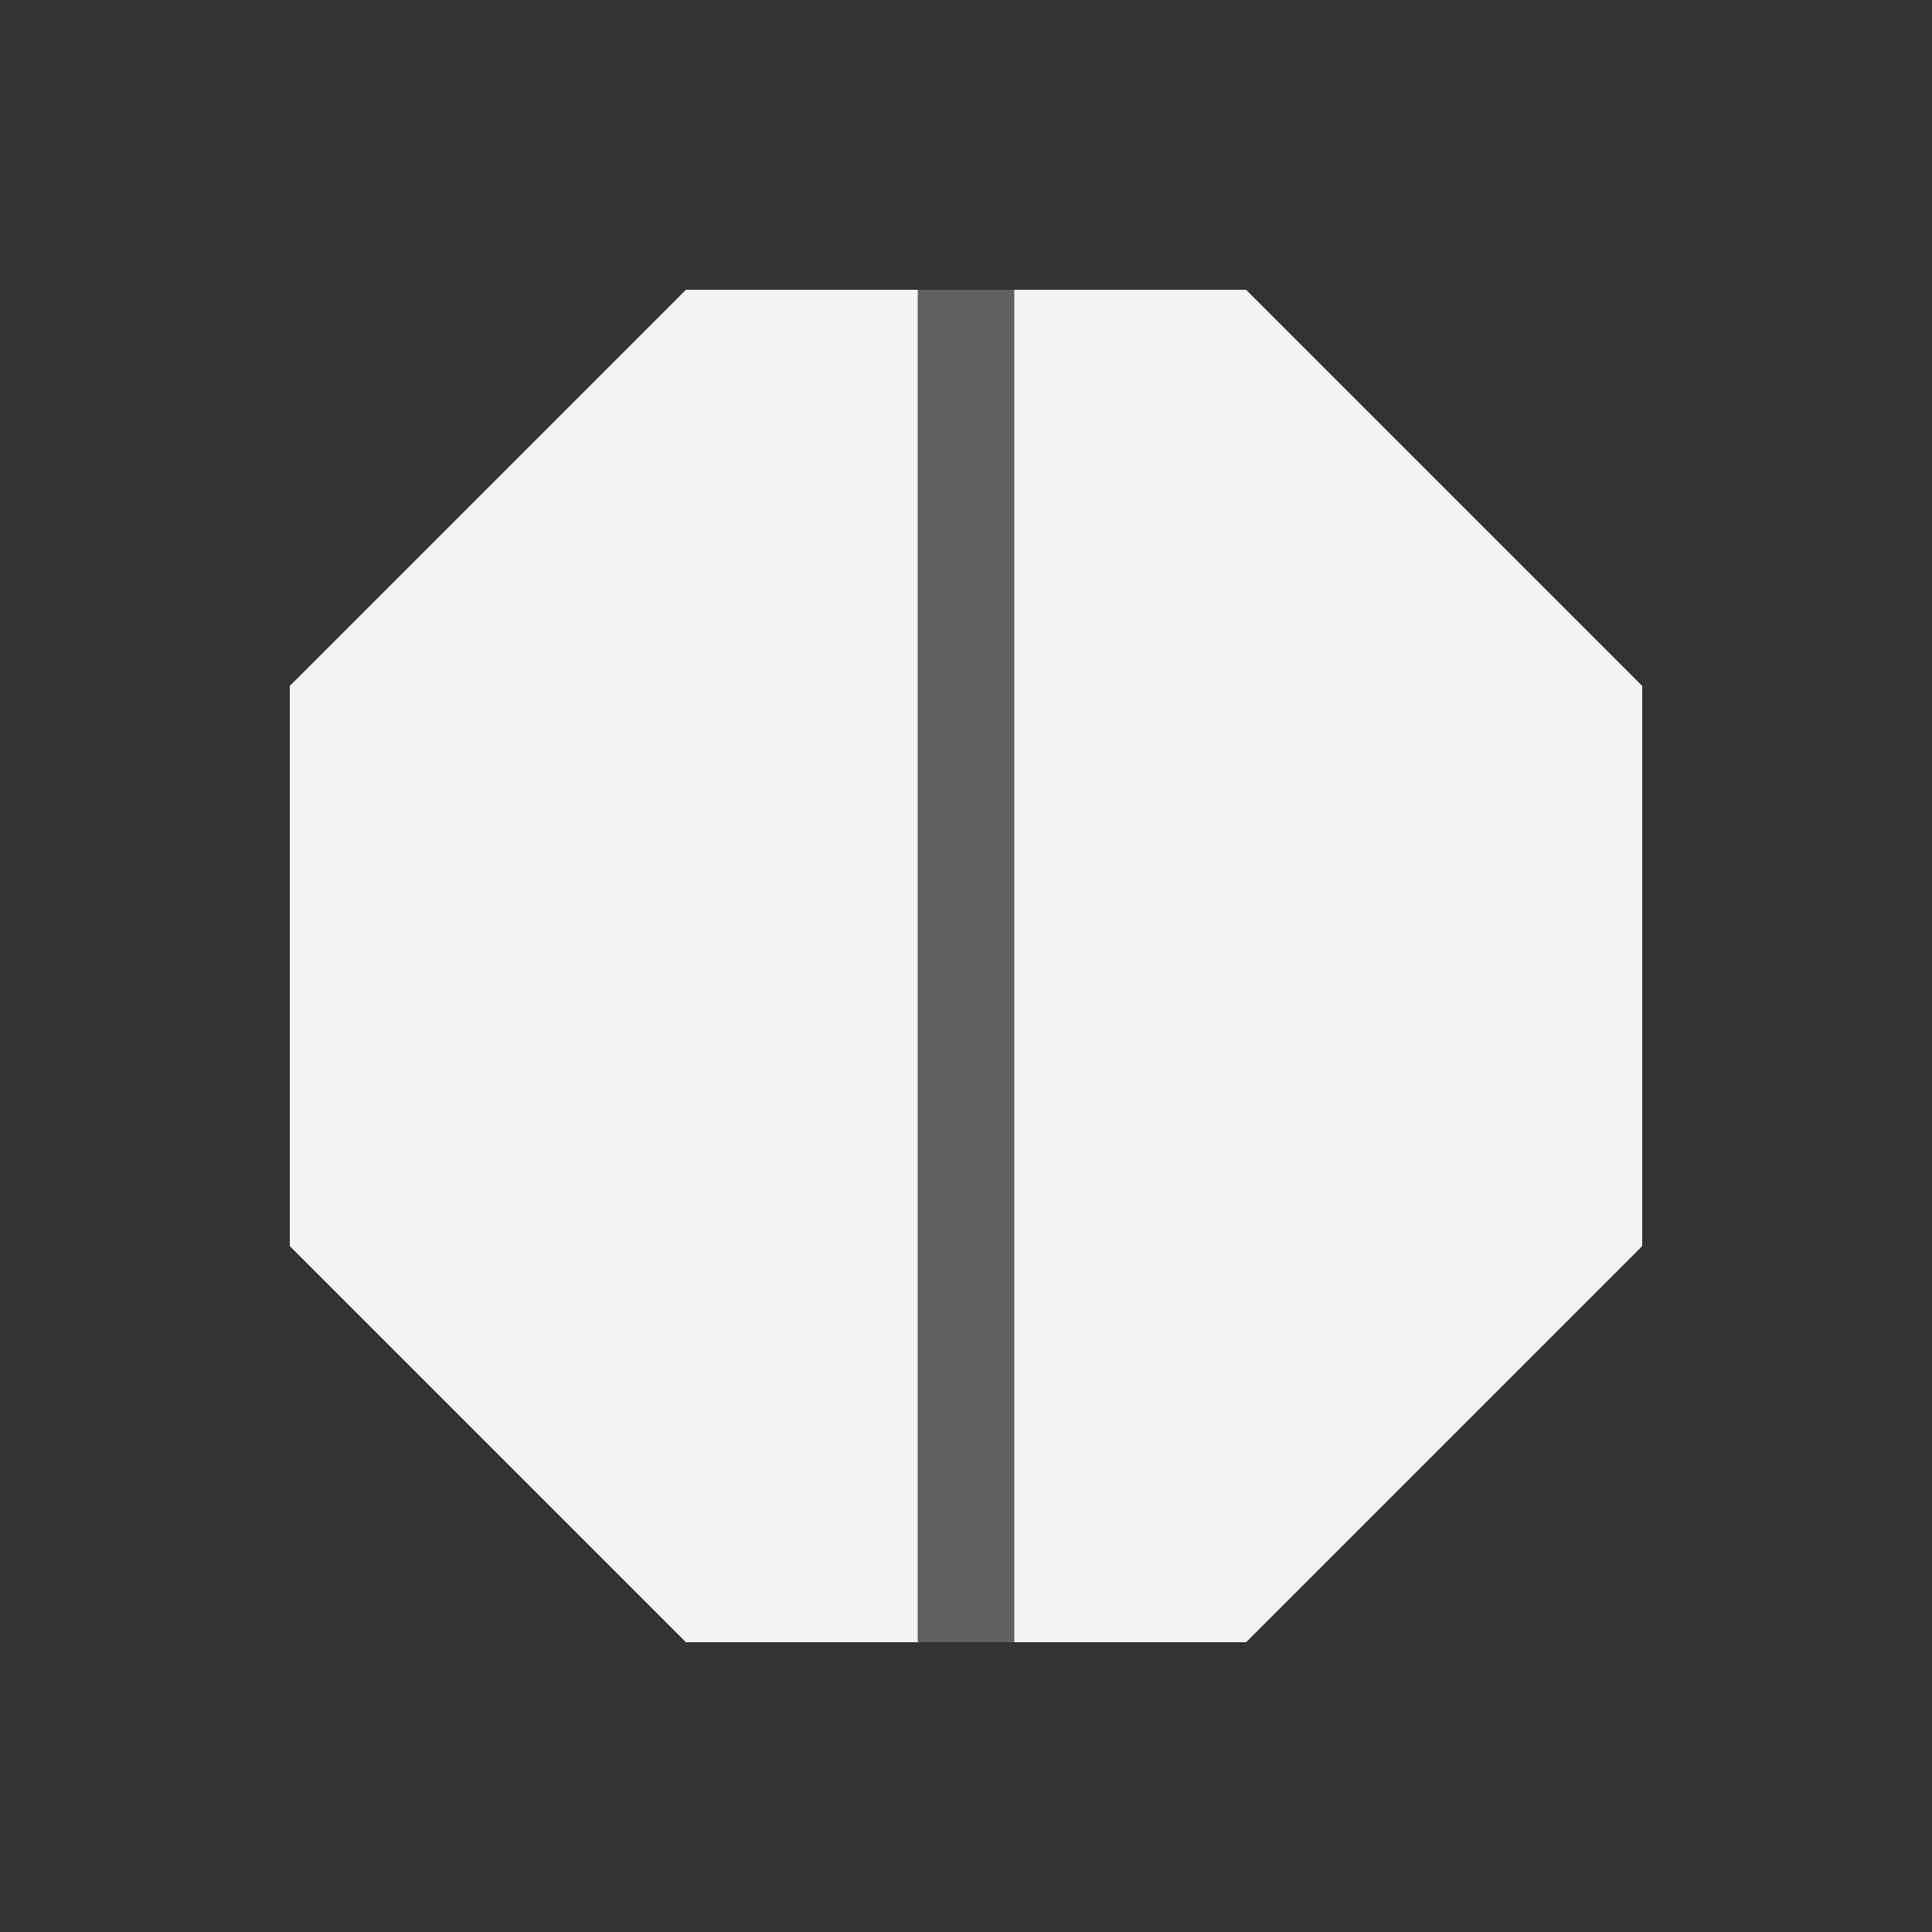<svg viewBox="0 0 80 80" fill="none">
  <rect x="0" y="0" width="80" height="80" fill="#333333" stroke="none"/>
  <path fill-rule="evenodd" clip-rule="evenodd" d="M12 28.402L28.402 12H51.598L68 28.402V51.598L51.598 68H28.402L12 51.598V28.402Z" fill="#F4F4F4" class="fill-white" />
  <path fill-rule="evenodd" clip-rule="evenodd" d="M42 68H38V12H42V68Z" fill="#606060" class="fill-grey" />
</svg>